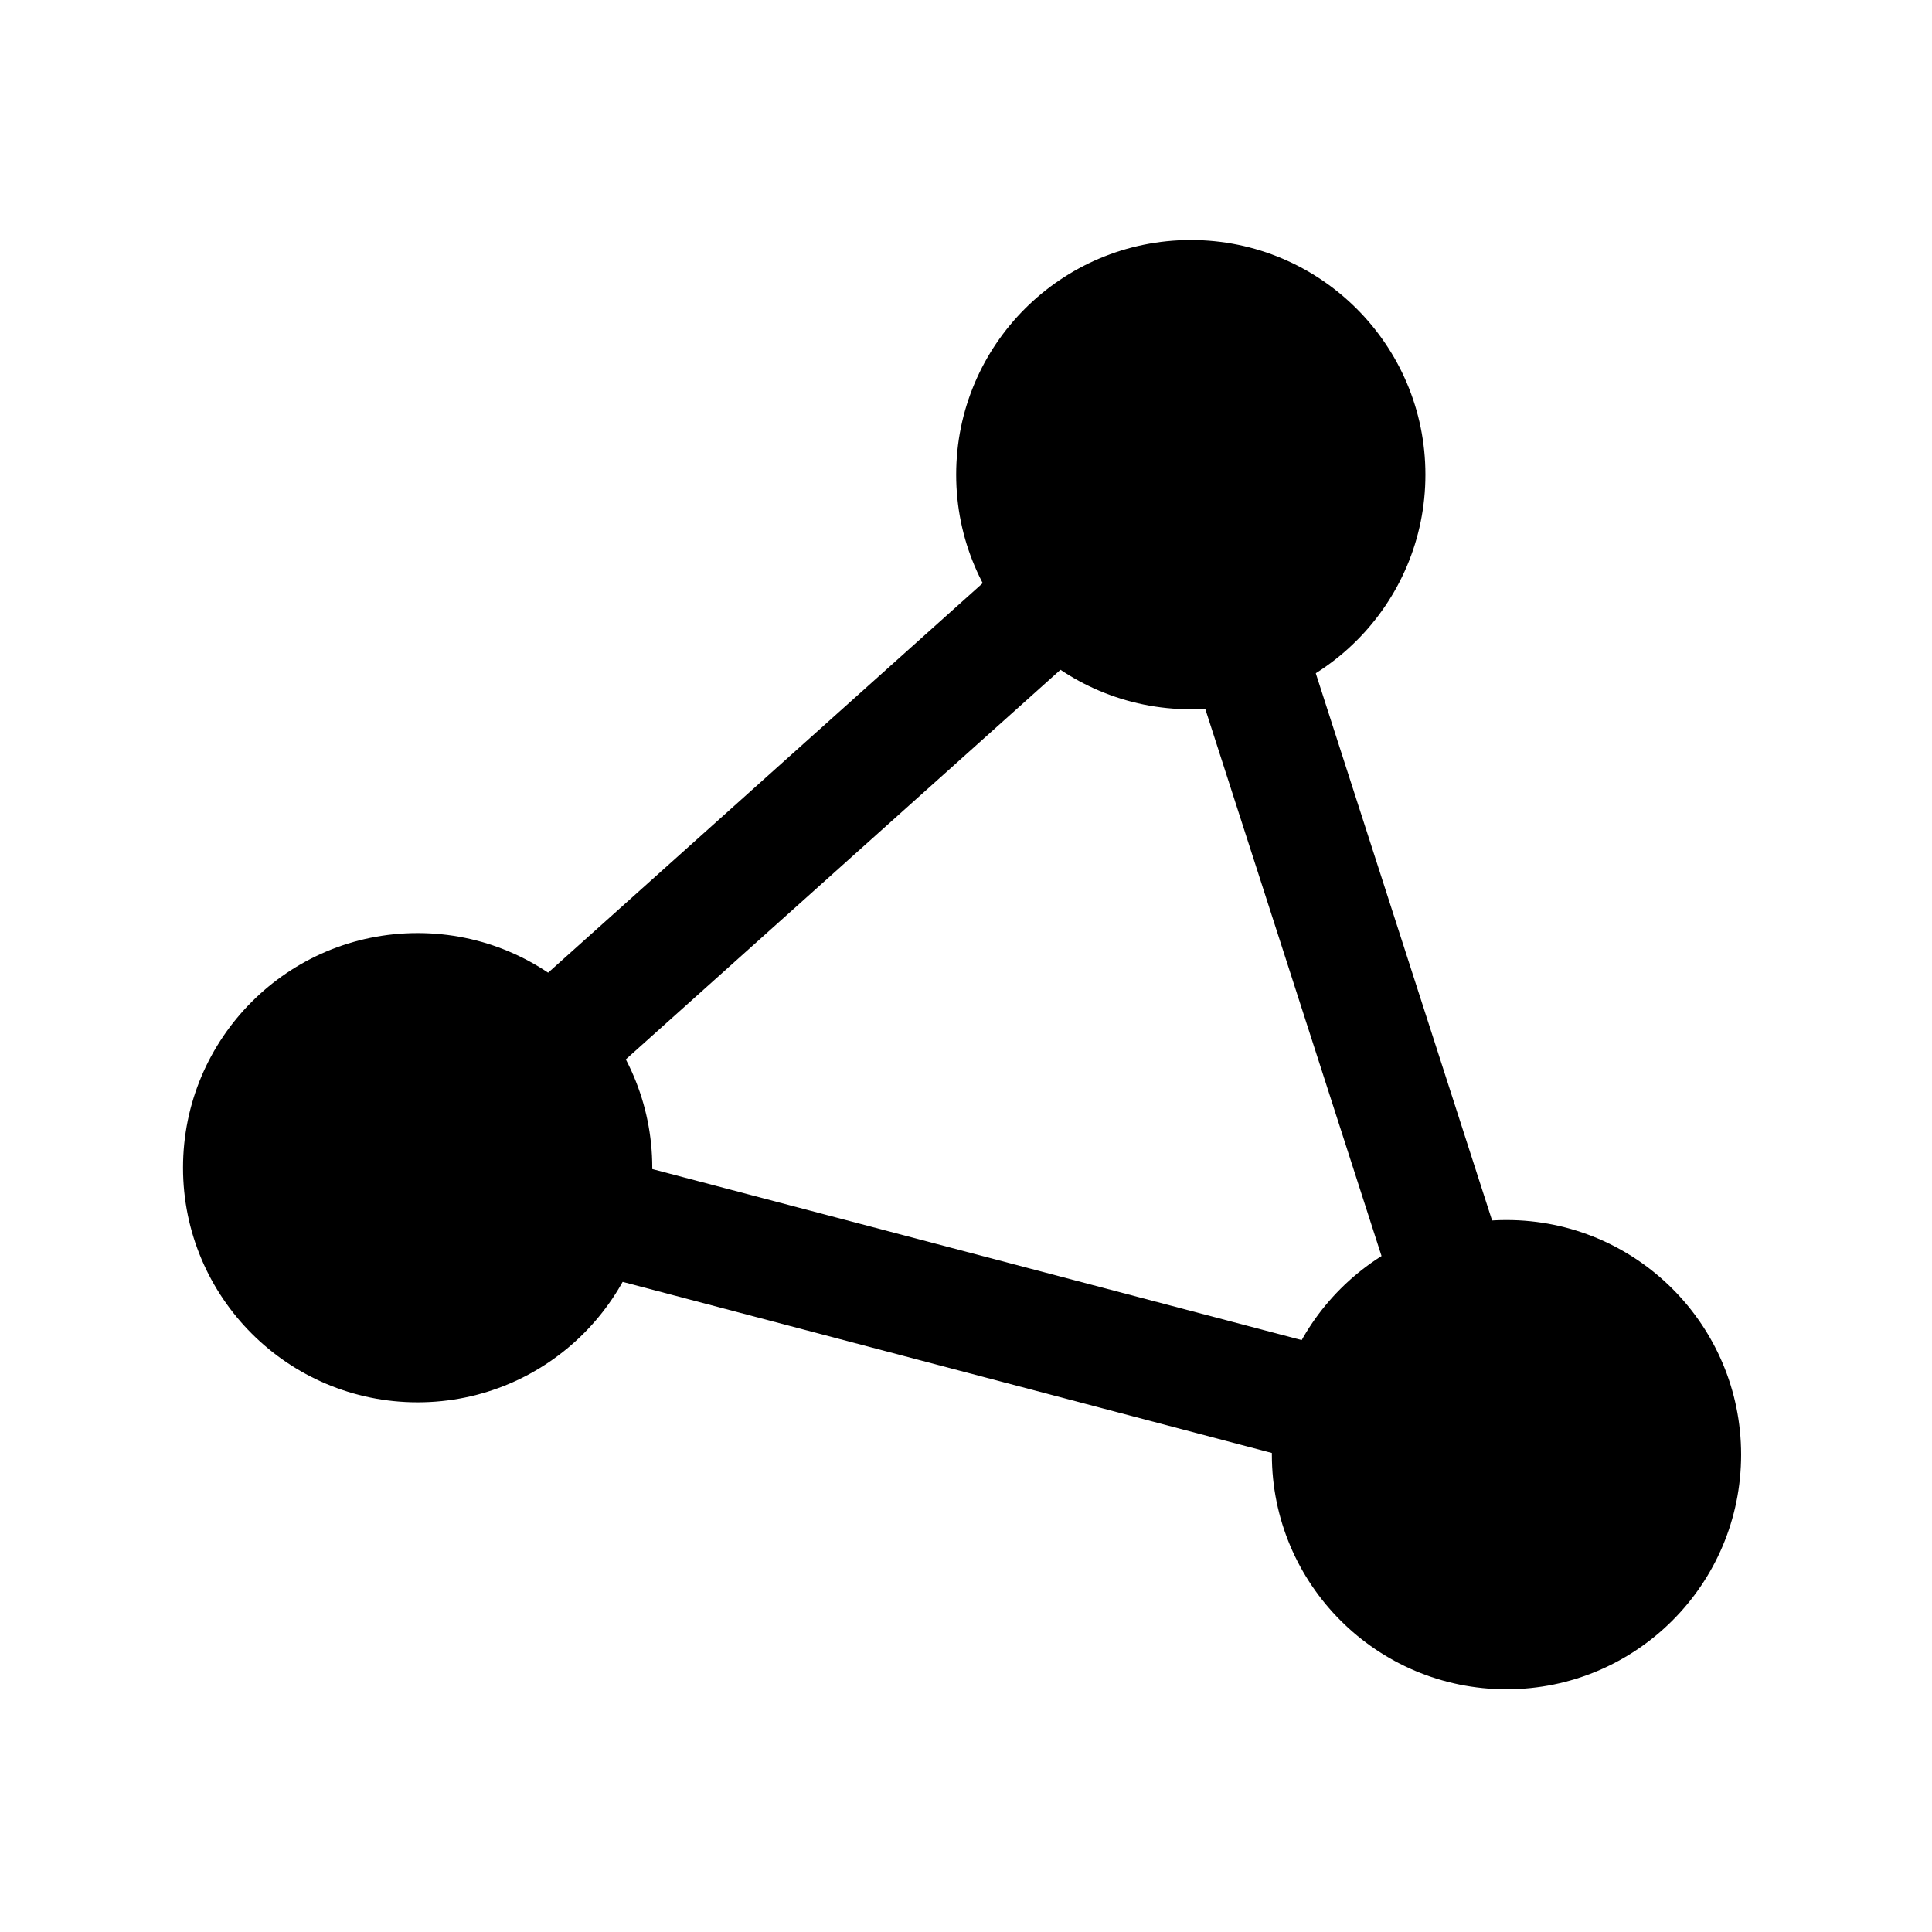 <svg xmlns="http://www.w3.org/2000/svg" viewBox="0 0 78.64 78.64">
  <path
    d="M60.72 61.5l-44.32 -11.68c-1.78,-0.47 -2.48,-2.8 -0.87,-4.15l31.36 -28.11c1.28,-1.15 3.31,-0.58 3.83,1.04l12.85 39.88c0.58,1.79 -1.07,3.49 -2.86,3.02zm-38.86 -15.15l35.88 9.45 -10.4 -32.28 -25.47 22.83z"/>
  <circle cx="17" cy="47.53" r="9.55"/>
  <circle cx="61.32" cy="59.21" r="9.55"/>
  <circle style="fill: currentColor" cx="48.47" cy="19.32" r="9.55"/>
</svg>
